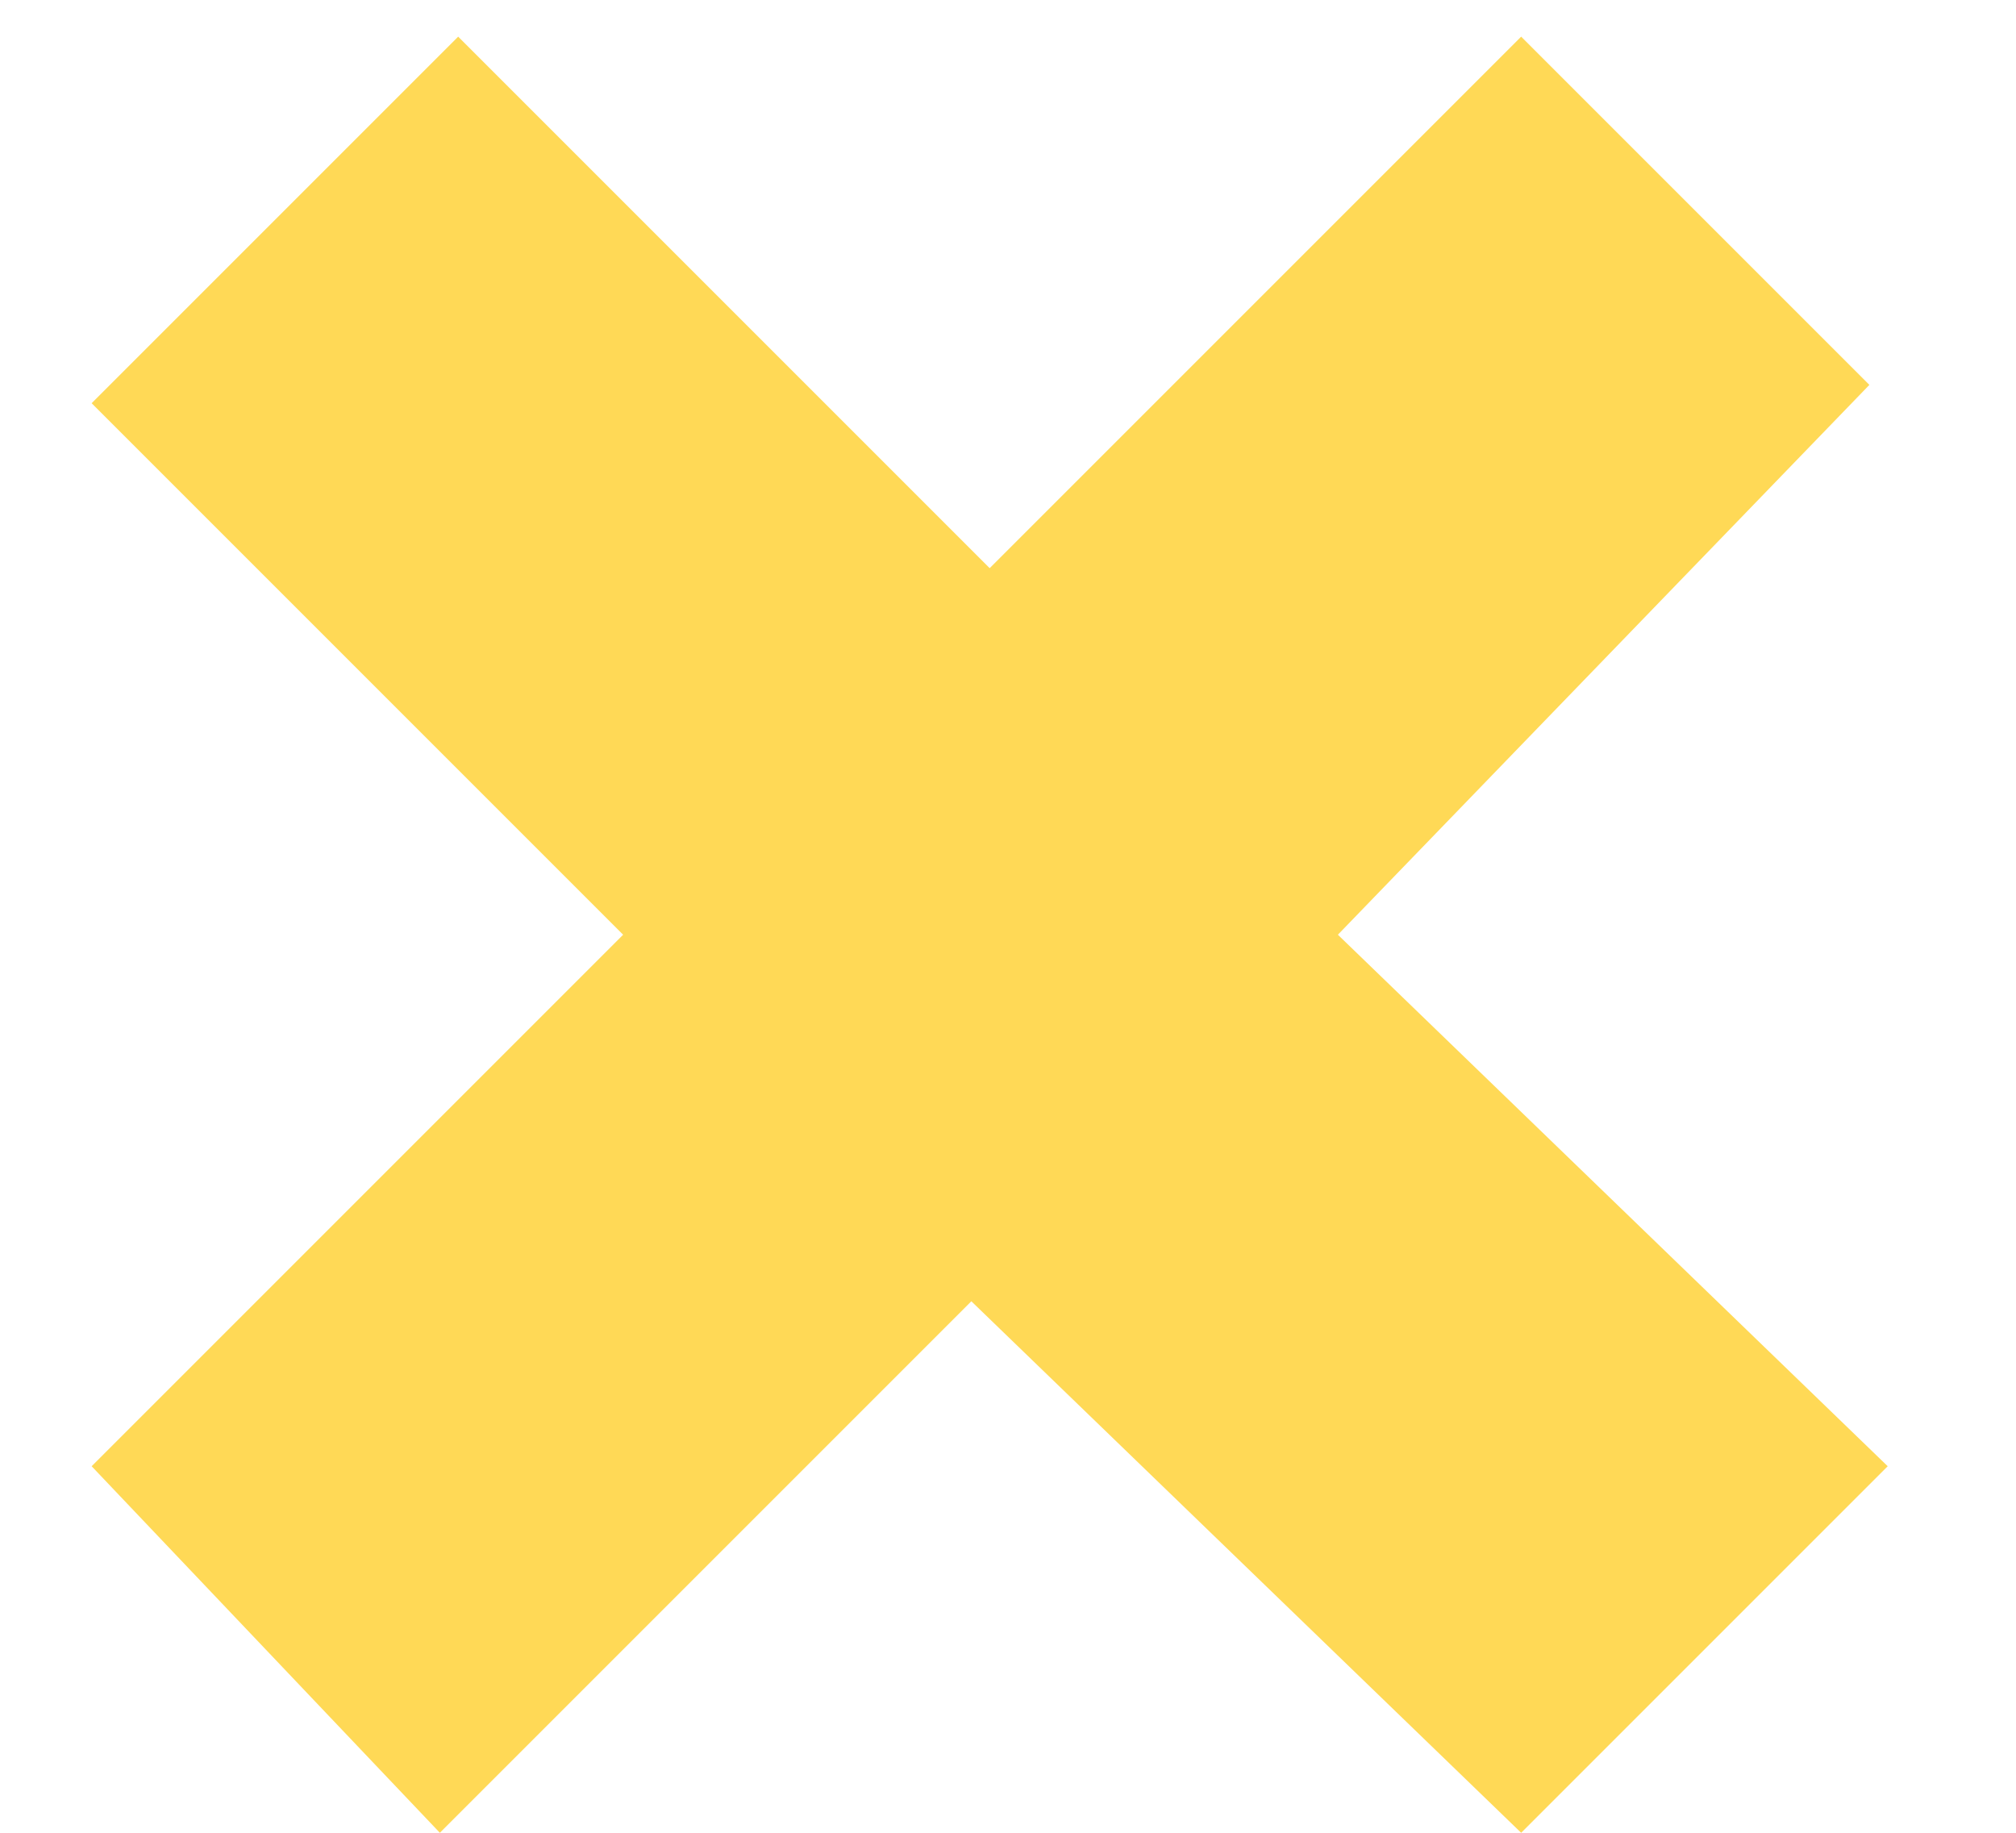<?xml version="1.0" encoding="utf-8"?>
<!-- Generator: Adobe Illustrator 21.1.0, SVG Export Plug-In . SVG Version: 6.00 Build 0)  -->
<svg version="1.1" id="Layer_1" xmlns="http://www.w3.org/2000/svg" xmlns:xlink="http://www.w3.org/1999/xlink" x="0px" y="0px"
	 viewBox="0 0 11 10" style="enable-background:new 0 0 11 10;" xml:space="preserve">
<style type="text/css">
	.st0{enable-background:new    ;}
	.st1{fill:#FFD956;}
</style>
<g class="st0">
	<path class="st1" d="M0.5,8l2.9-2.9L0.5,2.2l2-2l2.9,2.9l2.9-2.9l1.9,1.9L7.3,5.1L10.3,8l-2,2L5.3,7.1L2.4,10L0.5,8z"/>
</g>
</svg>
